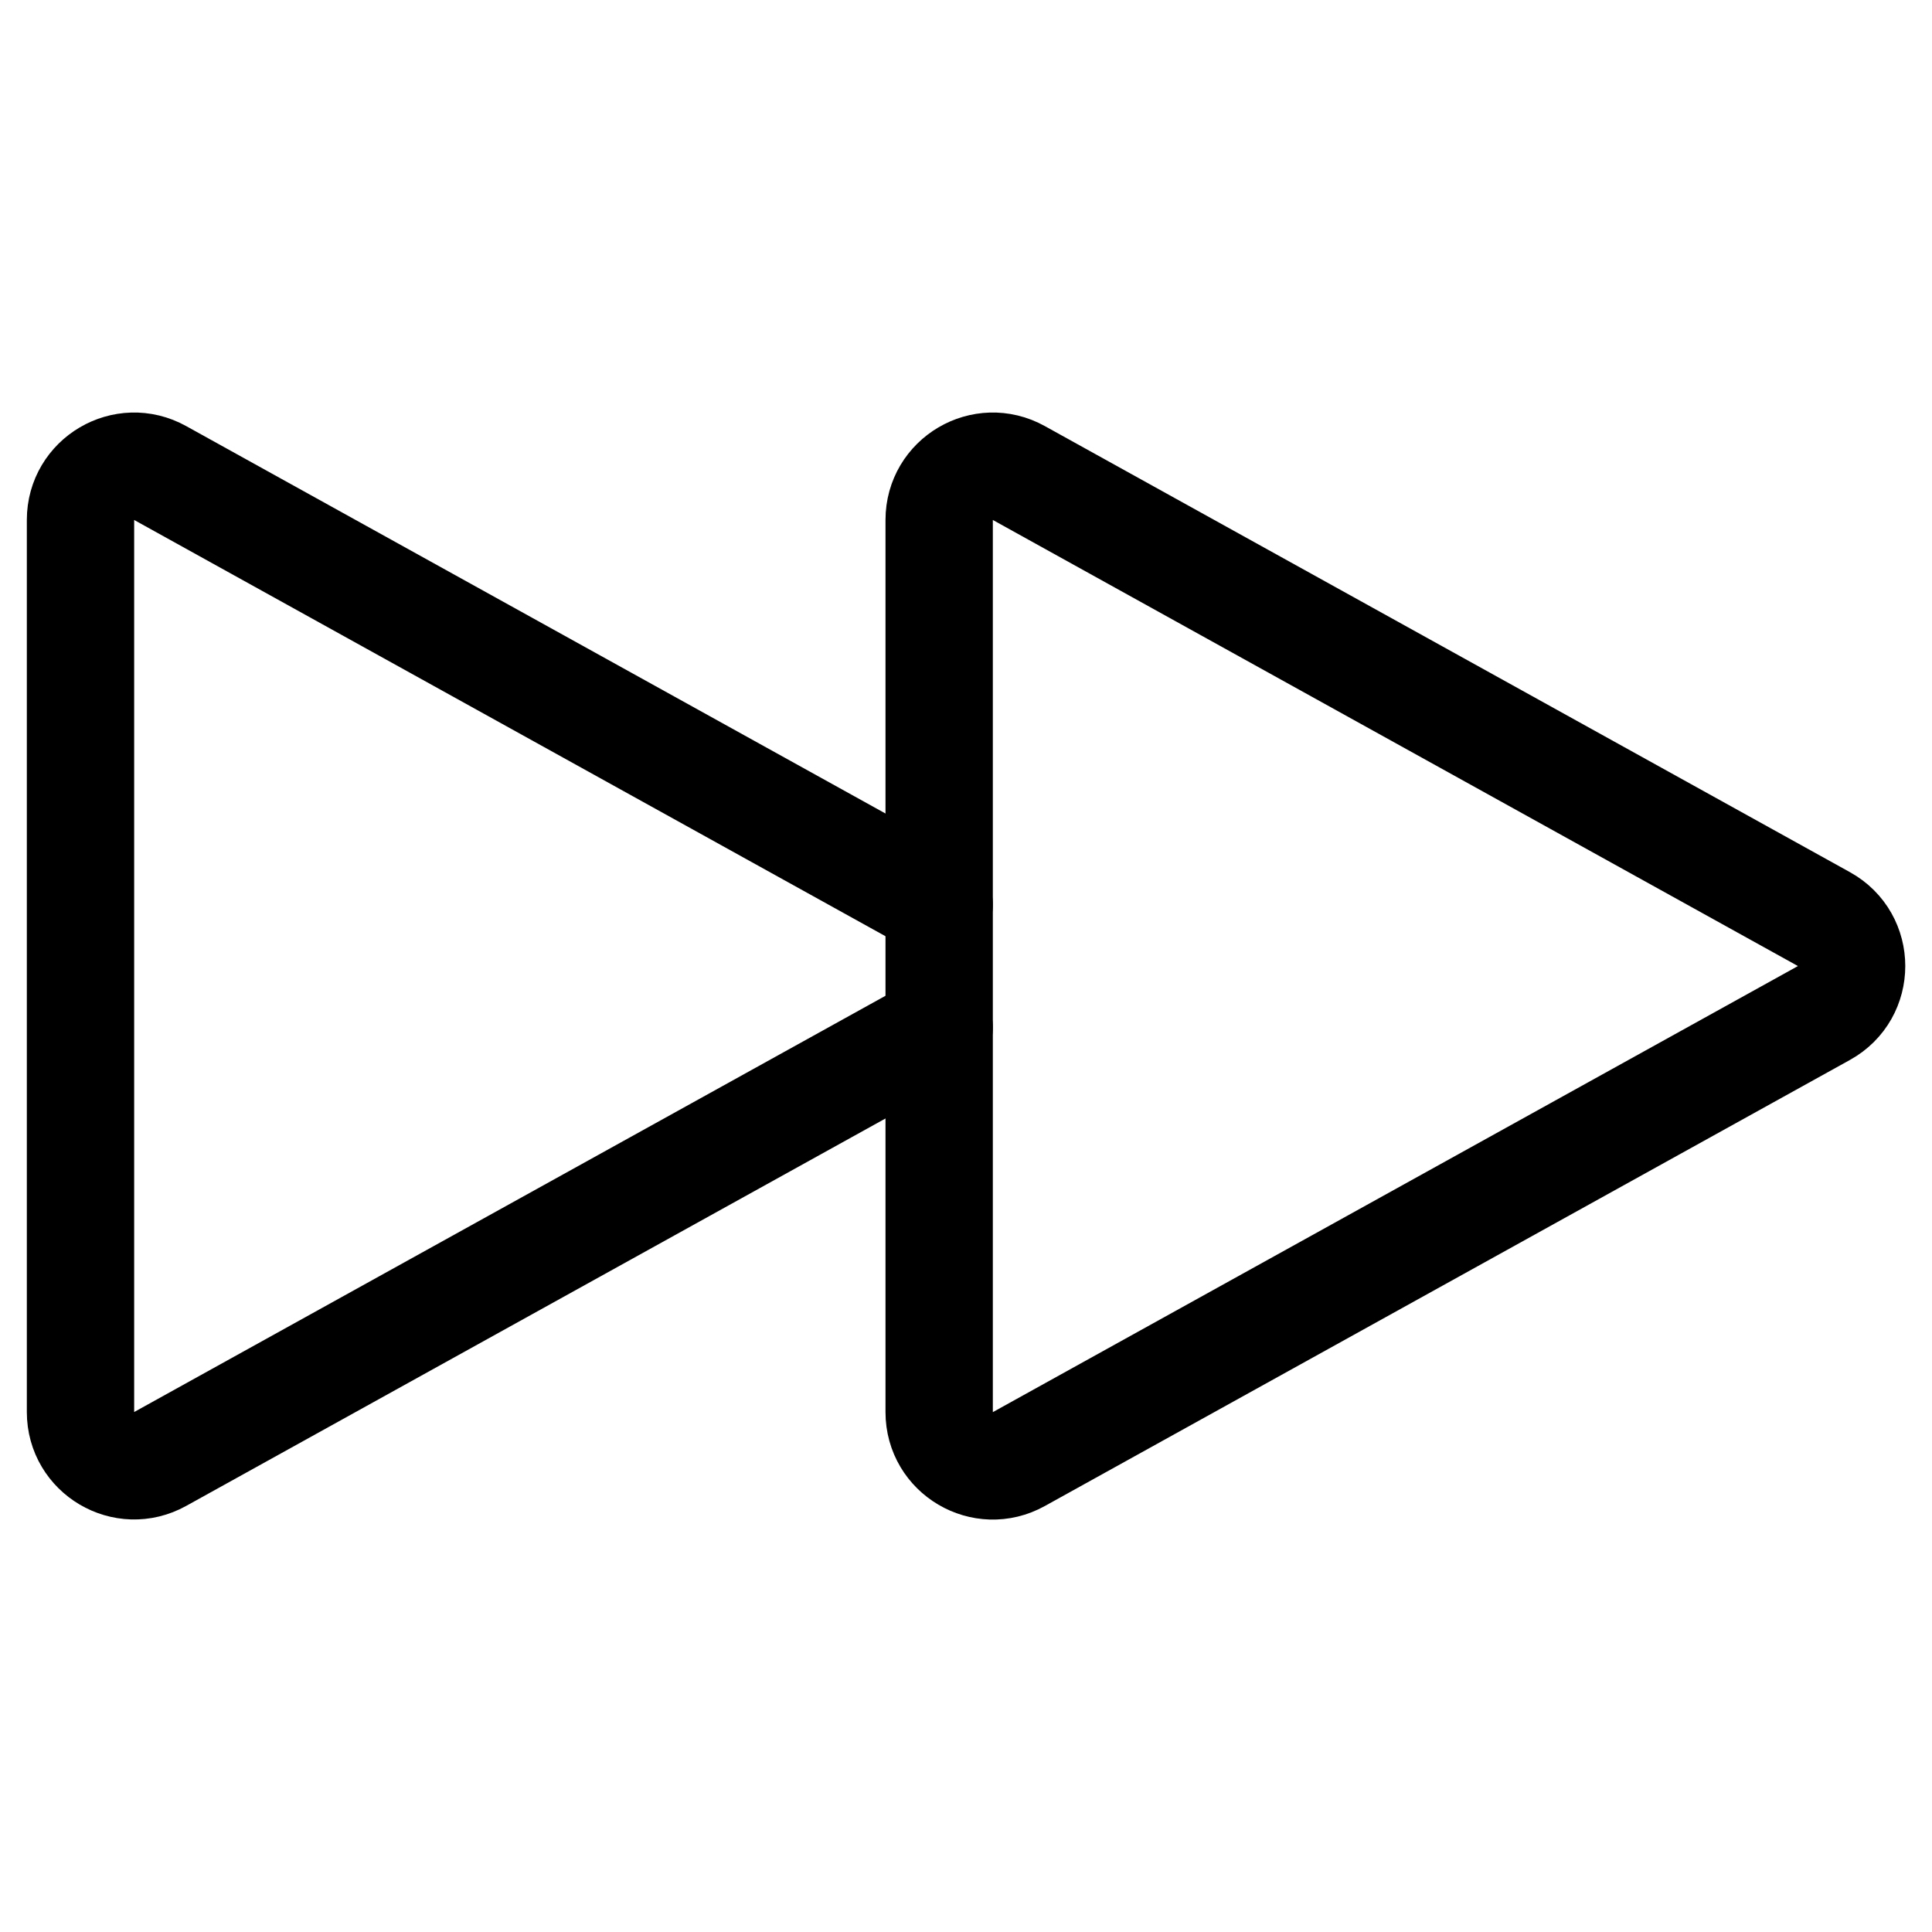 <svg xmlns="http://www.w3.org/2000/svg" height="18" width="18" viewBox="0 0 18 18"><title>media fast forward</title><g fill="none" stroke="currentColor" class="nc-icon-wrapper"><path d="M8.75,9.572L1.492,13.593c-.333,.185-.742-.056-.742-.437V4.844c0-.381,.409-.622,.742-.437l7.258,4.021" stroke-linecap="round" stroke-linejoin="round" stroke="currentColor"></path><path d="M9.492,4.407l7.501,4.156c.344,.19,.344,.685,0,.875l-7.501,4.156c-.333,.185-.742-.056-.742-.437V4.844c0-.381,.409-.622,.742-.437Z" stroke-linecap="round" stroke-linejoin="round"></path></g></svg>